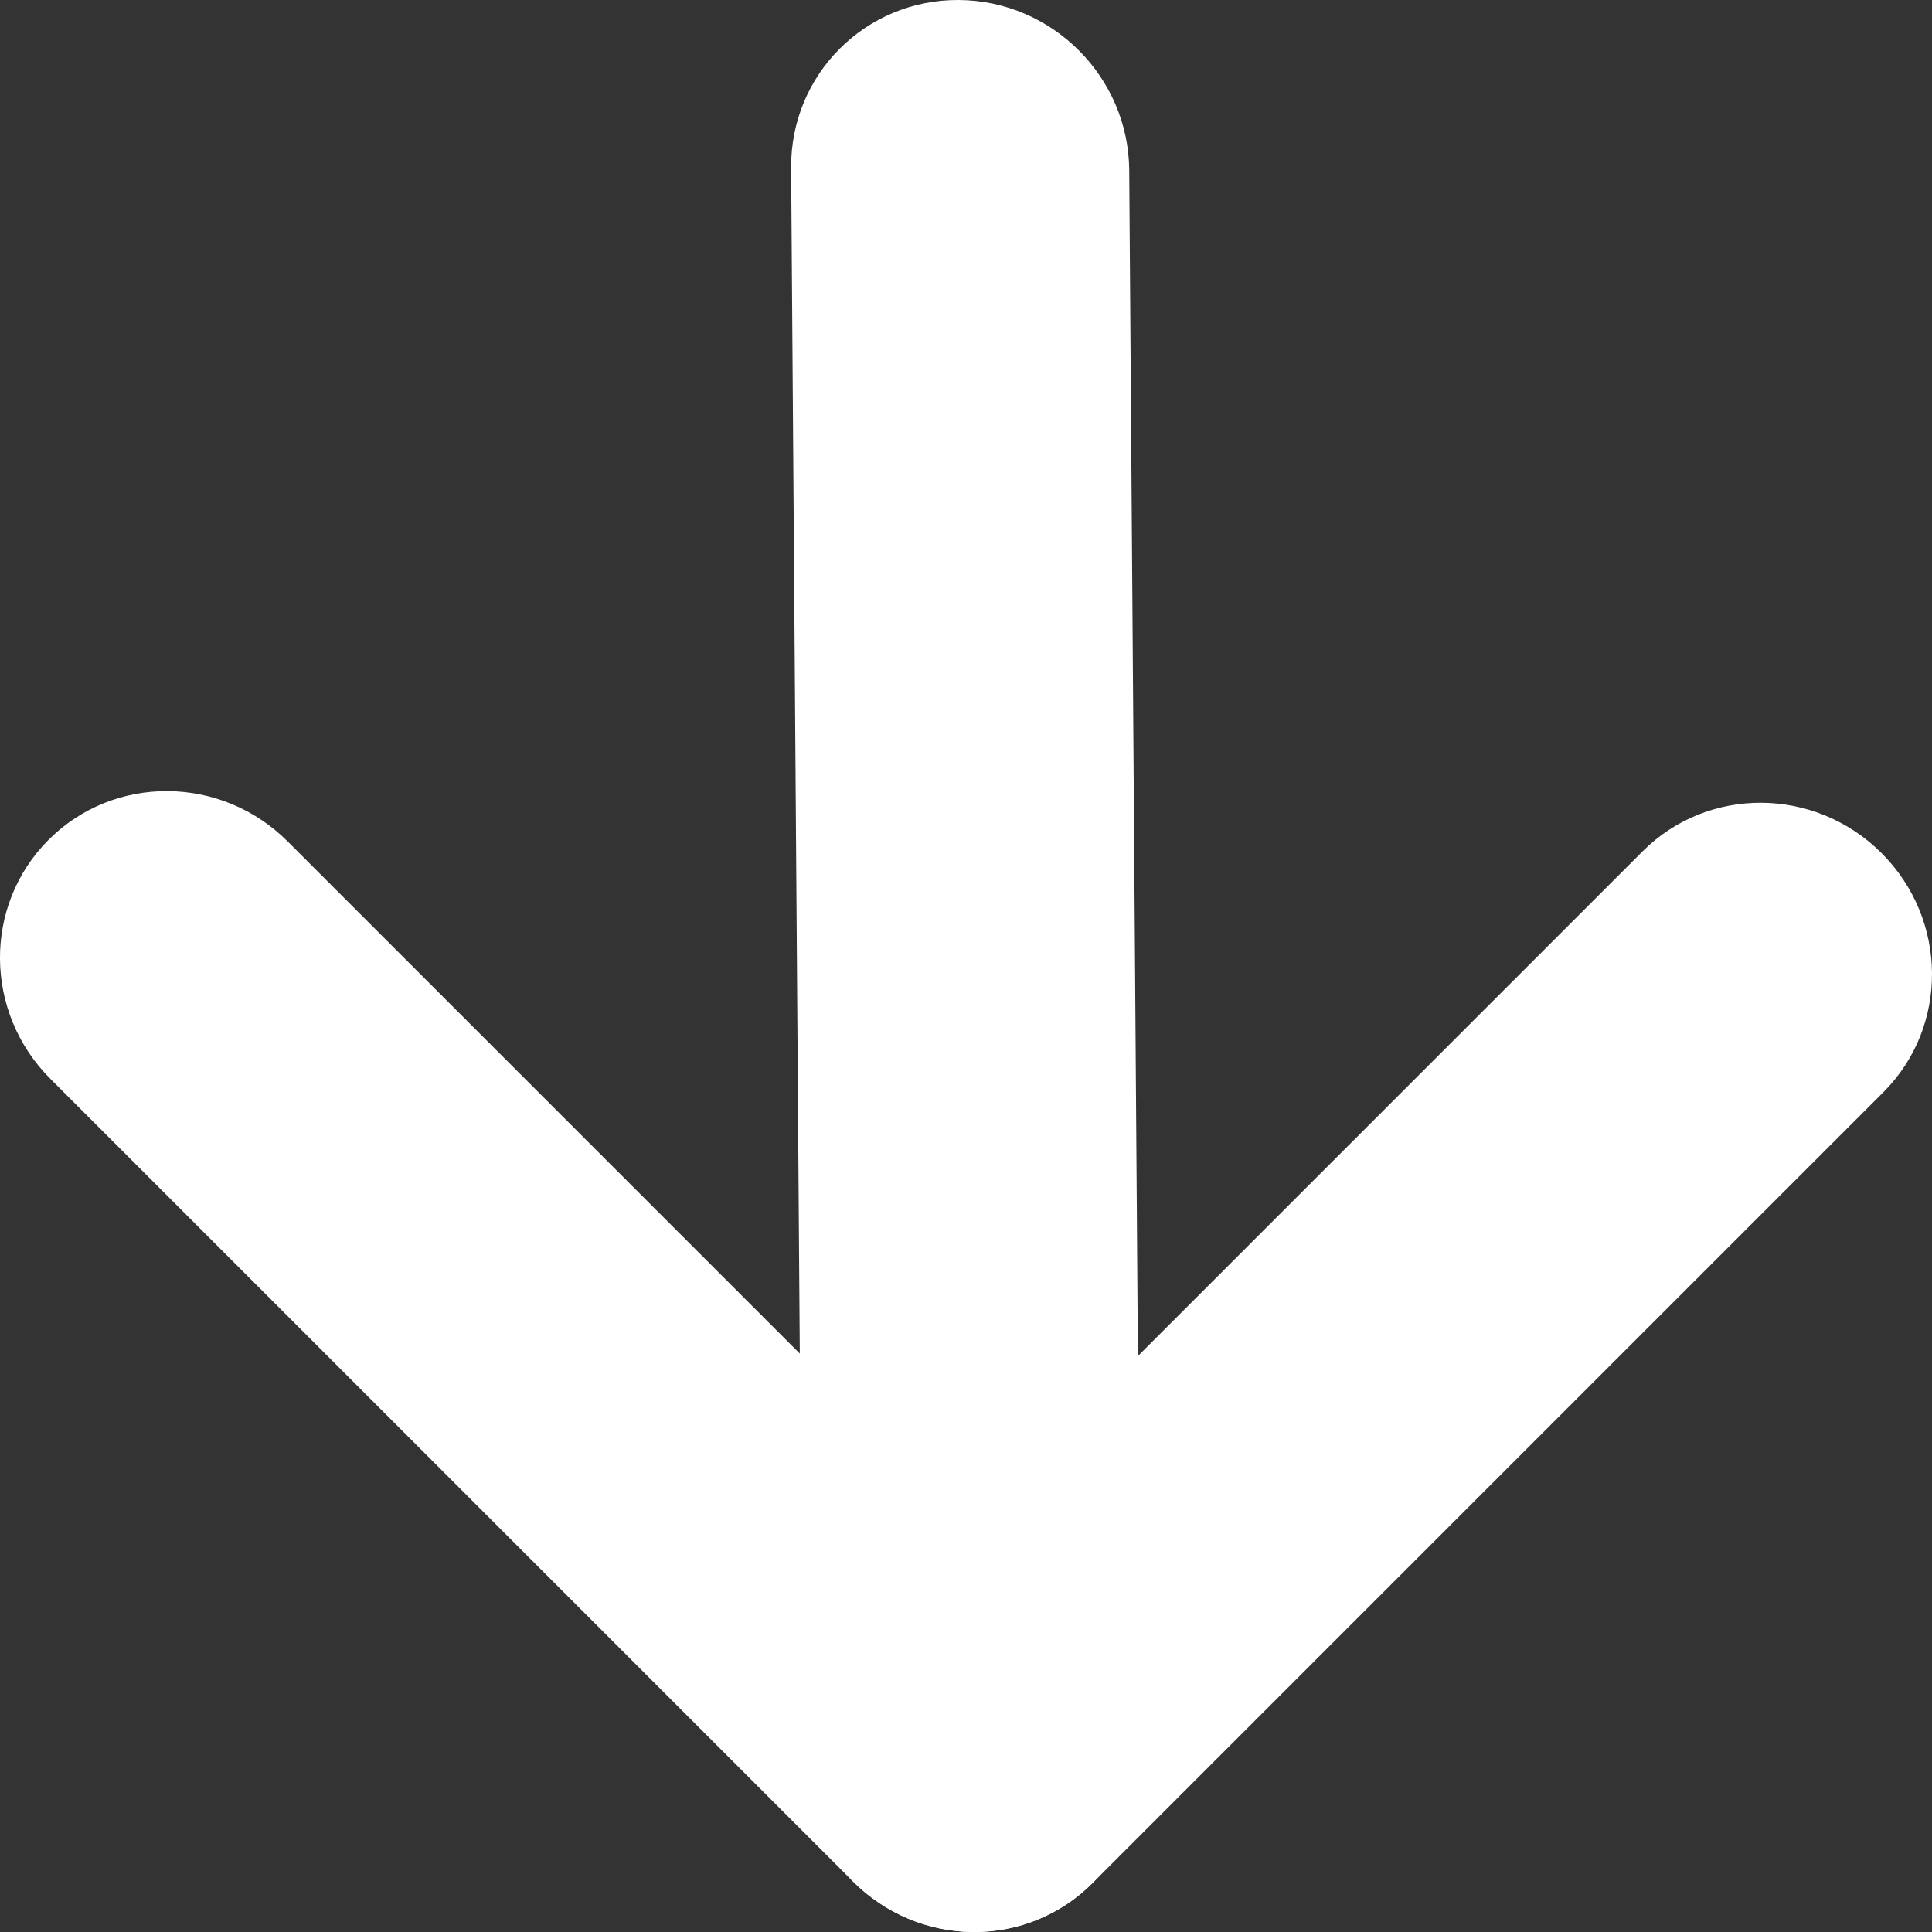 <svg width="64" height="64" viewBox="0 0 64 64" fill="none" xmlns="http://www.w3.org/2000/svg">
<rect x="0" y="0" width="64" height="64" fill="#333333" stroke="none"/>
<path fill-rule="evenodd" clip-rule="evenodd" d="M32.234 64C35.327 64.022 37.816 61.533 37.793 58.441L37.407 5.641C37.385 2.548 34.859 0.023 31.766 0C28.674 -0.022 26.184 2.467 26.207 5.559L26.593 58.359C26.615 61.452 29.141 63.977 32.234 64Z" fill="white"/>
<path fill-rule="evenodd" clip-rule="evenodd" d="M32.135 50.48L9.531 27.876C7.328 25.673 3.783 25.647 1.611 27.818C-0.56 29.989 -0.534 33.535 1.669 35.738L28.262 62.331C29.32 63.389 30.748 63.989 32.234 64C33.719 64.011 35.139 63.431 36.181 62.389L62.389 36.181C64.559 34.011 64.534 30.465 62.331 28.262C60.128 26.059 56.582 26.033 54.411 28.204L32.135 50.48Z" fill="white"/>
</svg>
